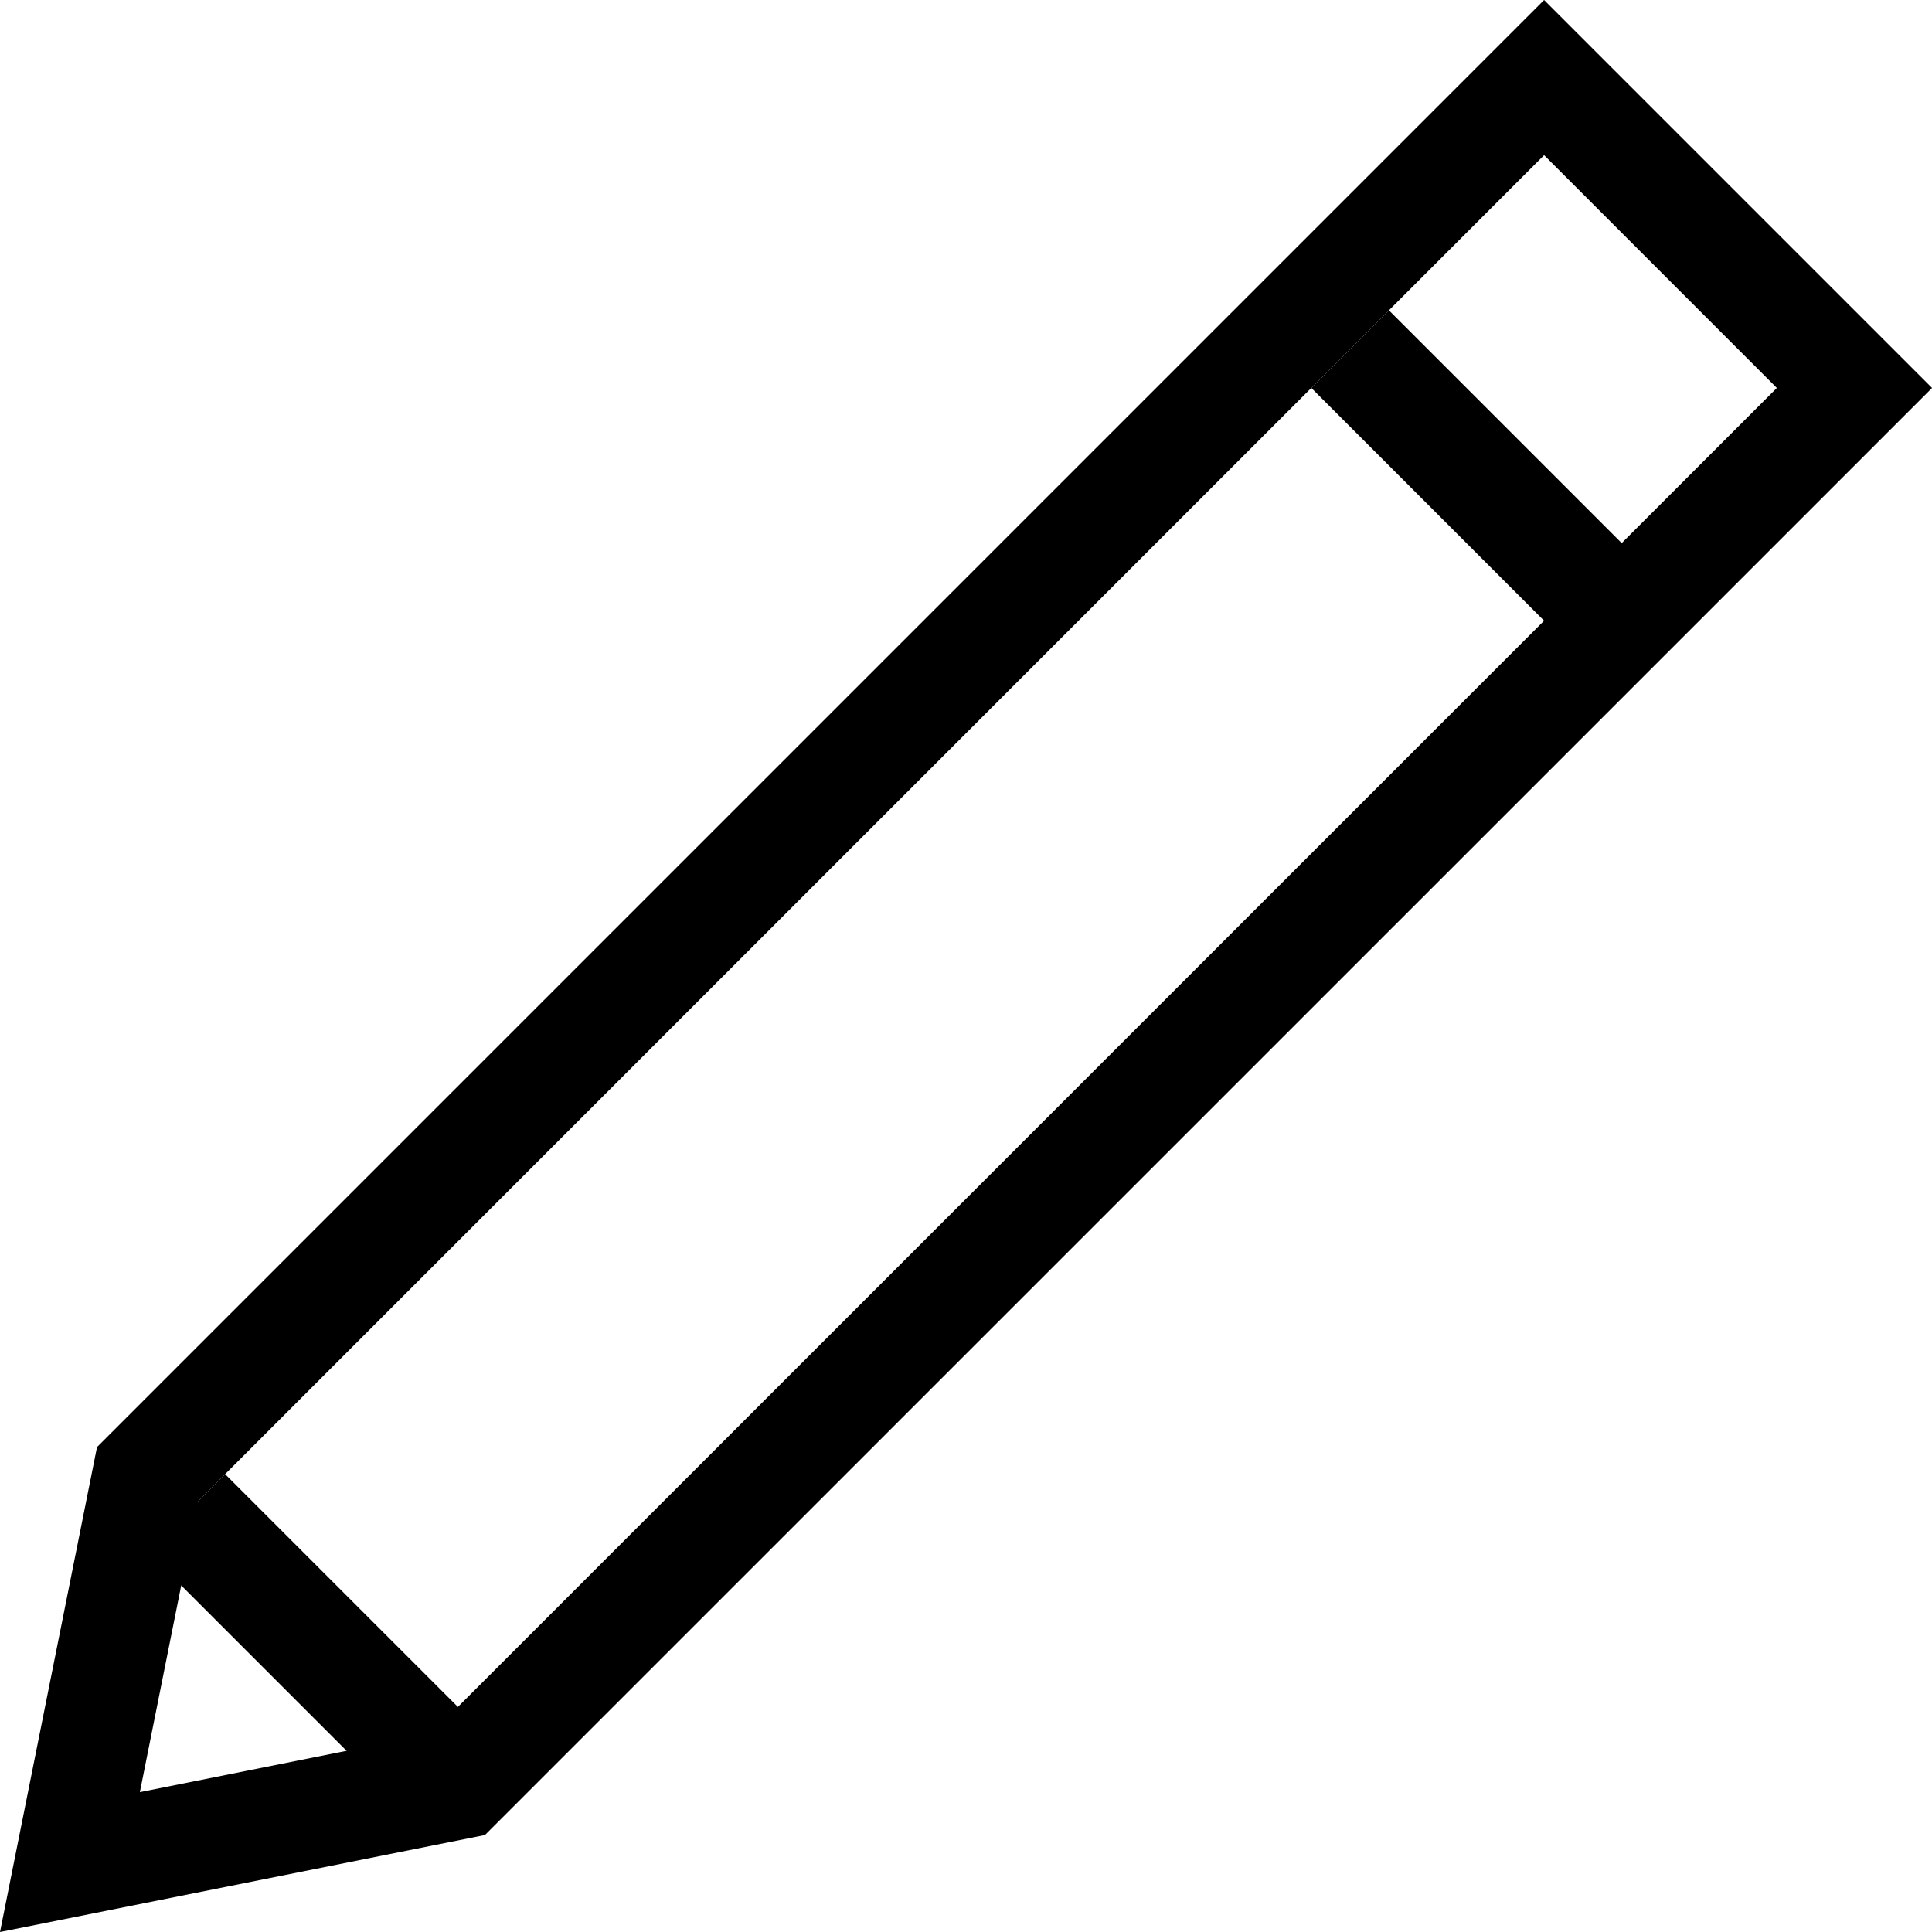 <svg xmlns="http://www.w3.org/2000/svg" viewBox="0 0 30.93 30.93" width="24" height="24"><title>Element 1</title><g id="Ebene_2" data-name="Ebene 2"><g id="Ebene_1-2" data-name="Ebene 1"><path d="M24.72,0l6.211,6.211L7.763,29.378,0,30.93l1.553-7.763Zm3.726,6.211L24.72,2.484,3.171,24.033l-.932,4.658,4.658-.931Z"/><rect x="22.91" y="4.689" width="1.757" height="6.148" transform="translate(1.478 19.095) rotate(-45)"/><rect x="4.278" y="23.321" width="1.757" height="6.148" transform="translate(-17.154 11.377) rotate(-45)"/></g></g></svg>